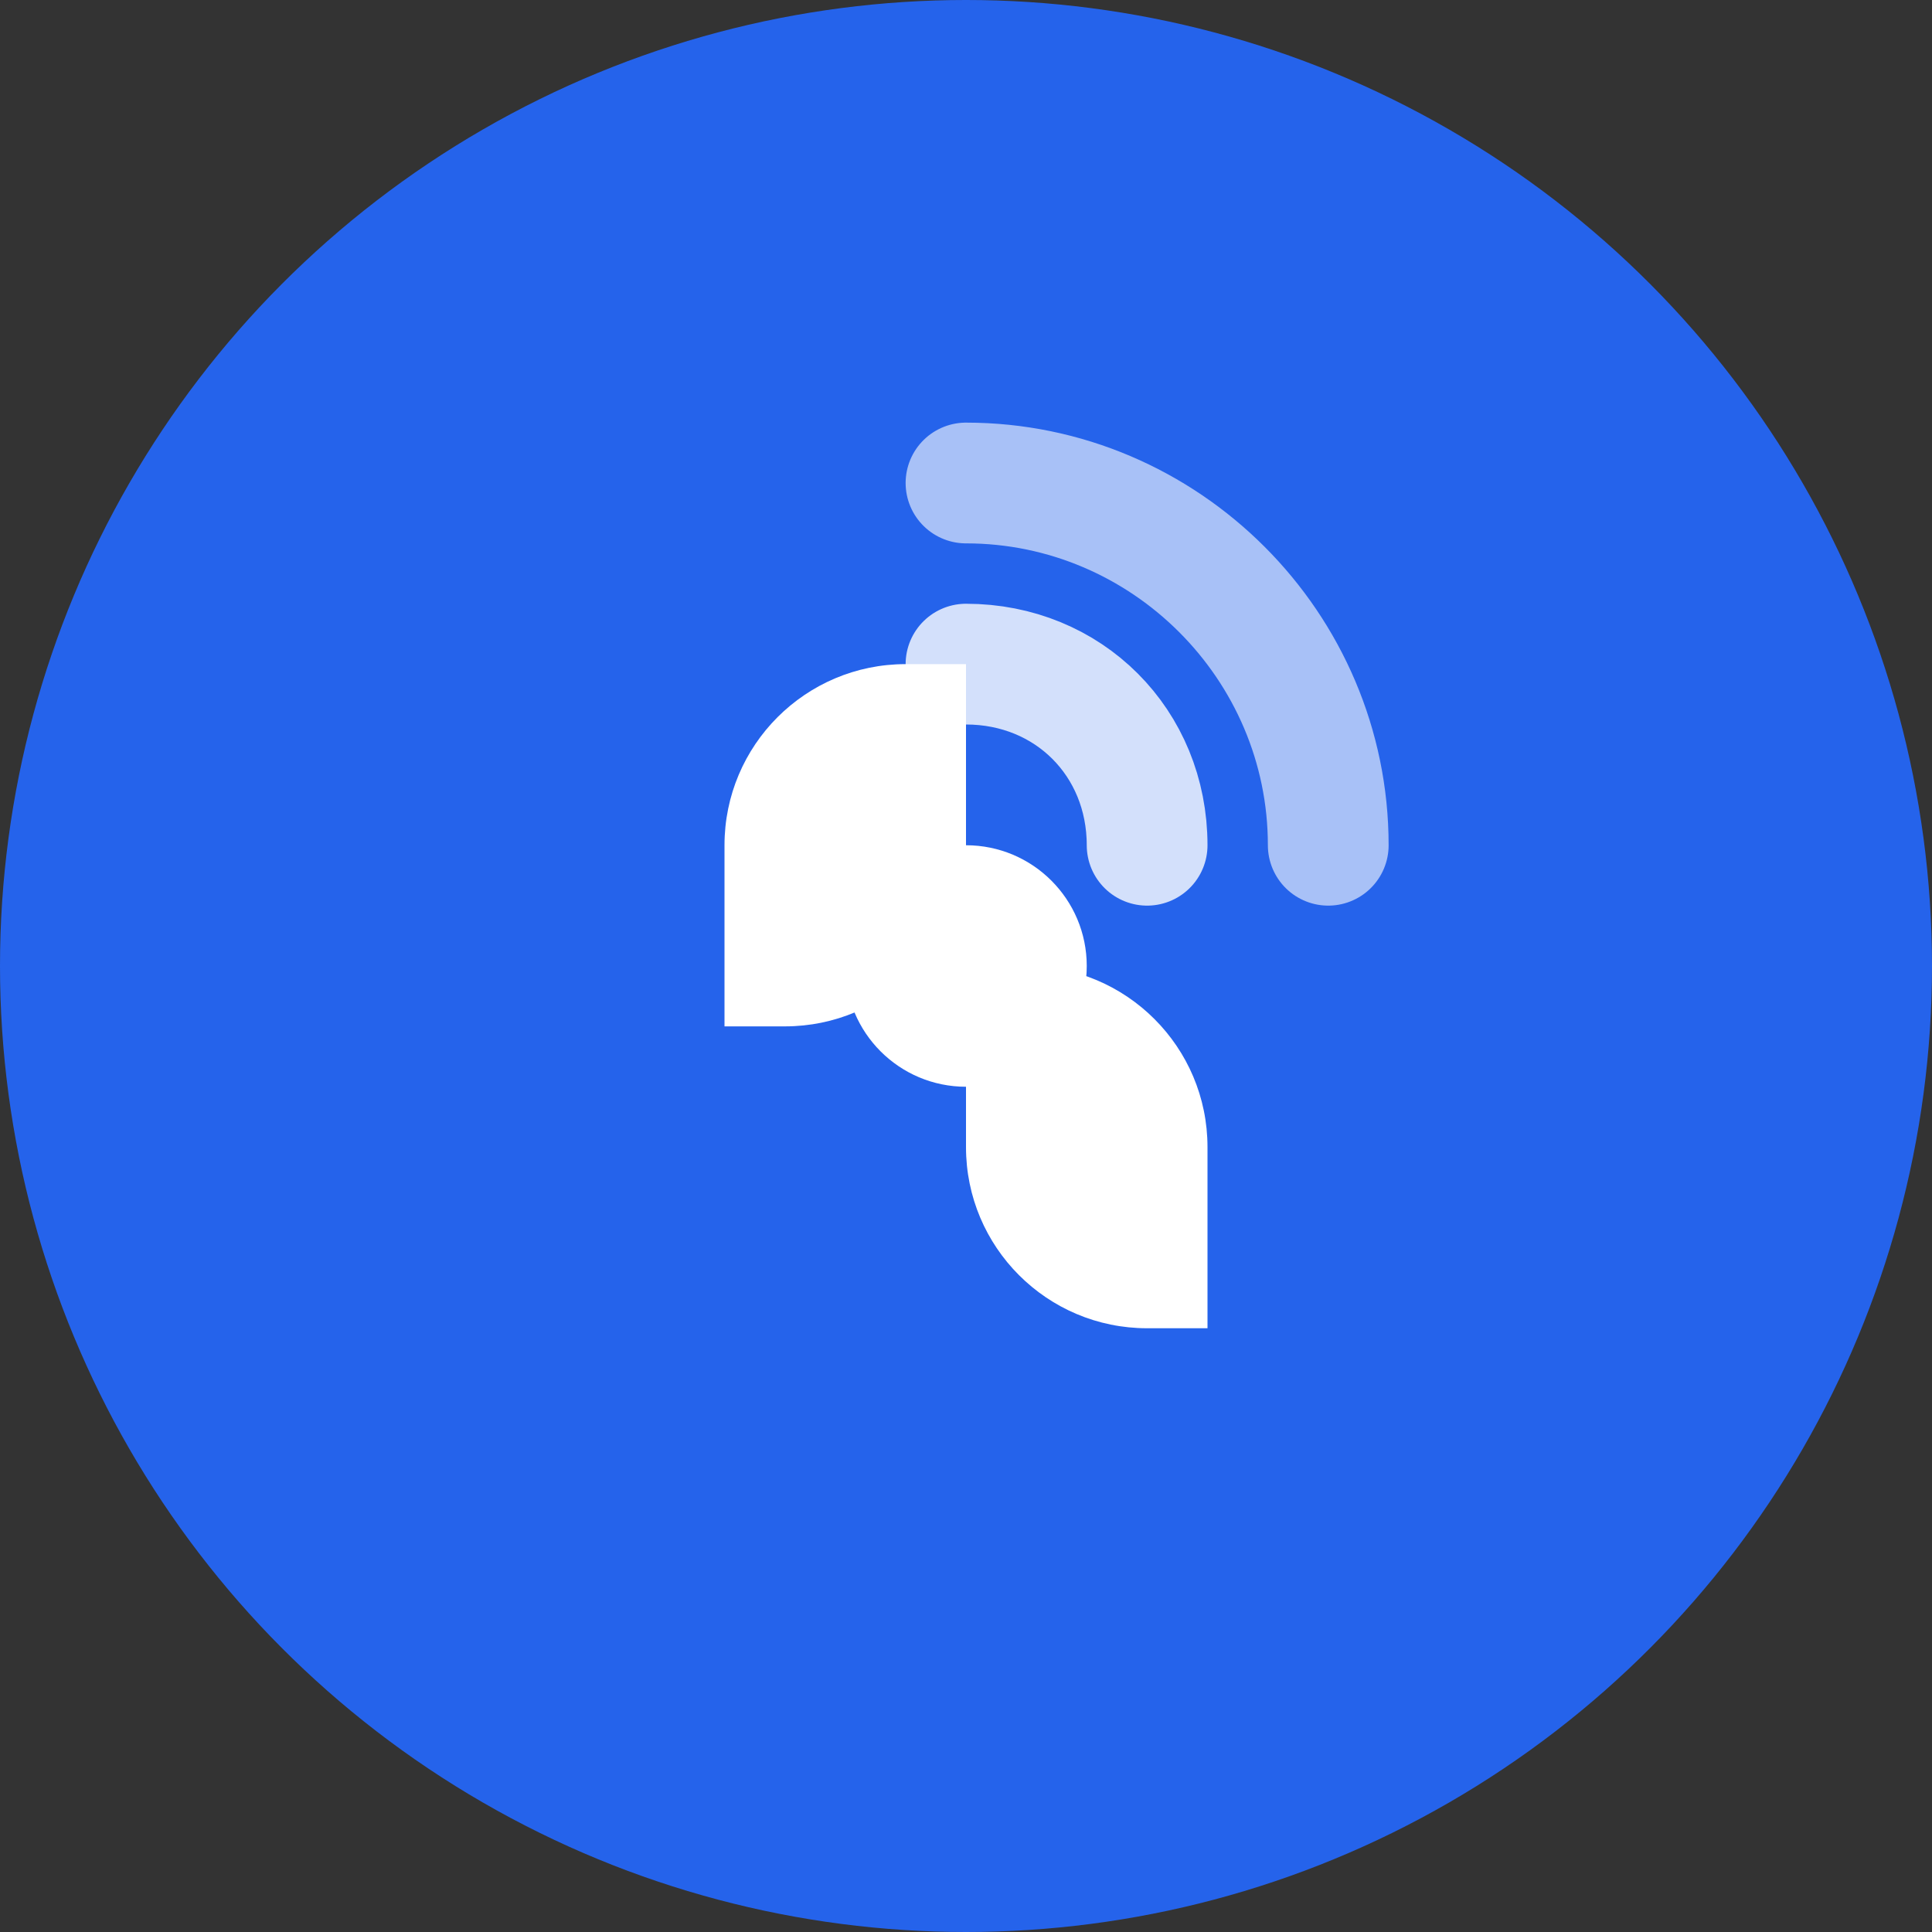 <?xml version="1.0" encoding="UTF-8"?>
<svg width="32" height="32" viewBox="0 0 32 32" fill="none" xmlns="http://www.w3.org/2000/svg">
  <rect x="0" y="0" width="32" height="32" fill="#333333" stroke="none"/>
  <!-- Background Circle -->
  <circle cx="16" cy="16" r="16" fill="#2563EB"/>
  
  <!-- Signal Waves -->
  <path d="M16 8C19.3 8 22 10.7 22 14" stroke="white" stroke-width="2" stroke-linecap="round" opacity="0.6"/>
  <path d="M16 11C17.7 11 19 12.3 19 14" stroke="white" stroke-width="2" stroke-linecap="round" opacity="0.8"/>
  
  <!-- CS Letters -->
  <path d="M12 14C12 12.343 13.343 11 15 11H16V14C16 15.657 14.657 17 13 17H12V14Z" fill="white"/>
  <path d="M16 19C16 20.657 17.343 22 19 22H20V19C20 17.343 18.657 16 17 16H16V19Z" fill="white"/>
  
  <!-- Center Dot -->
  <circle cx="16" cy="16" r="2" fill="white"/>
</svg>
    